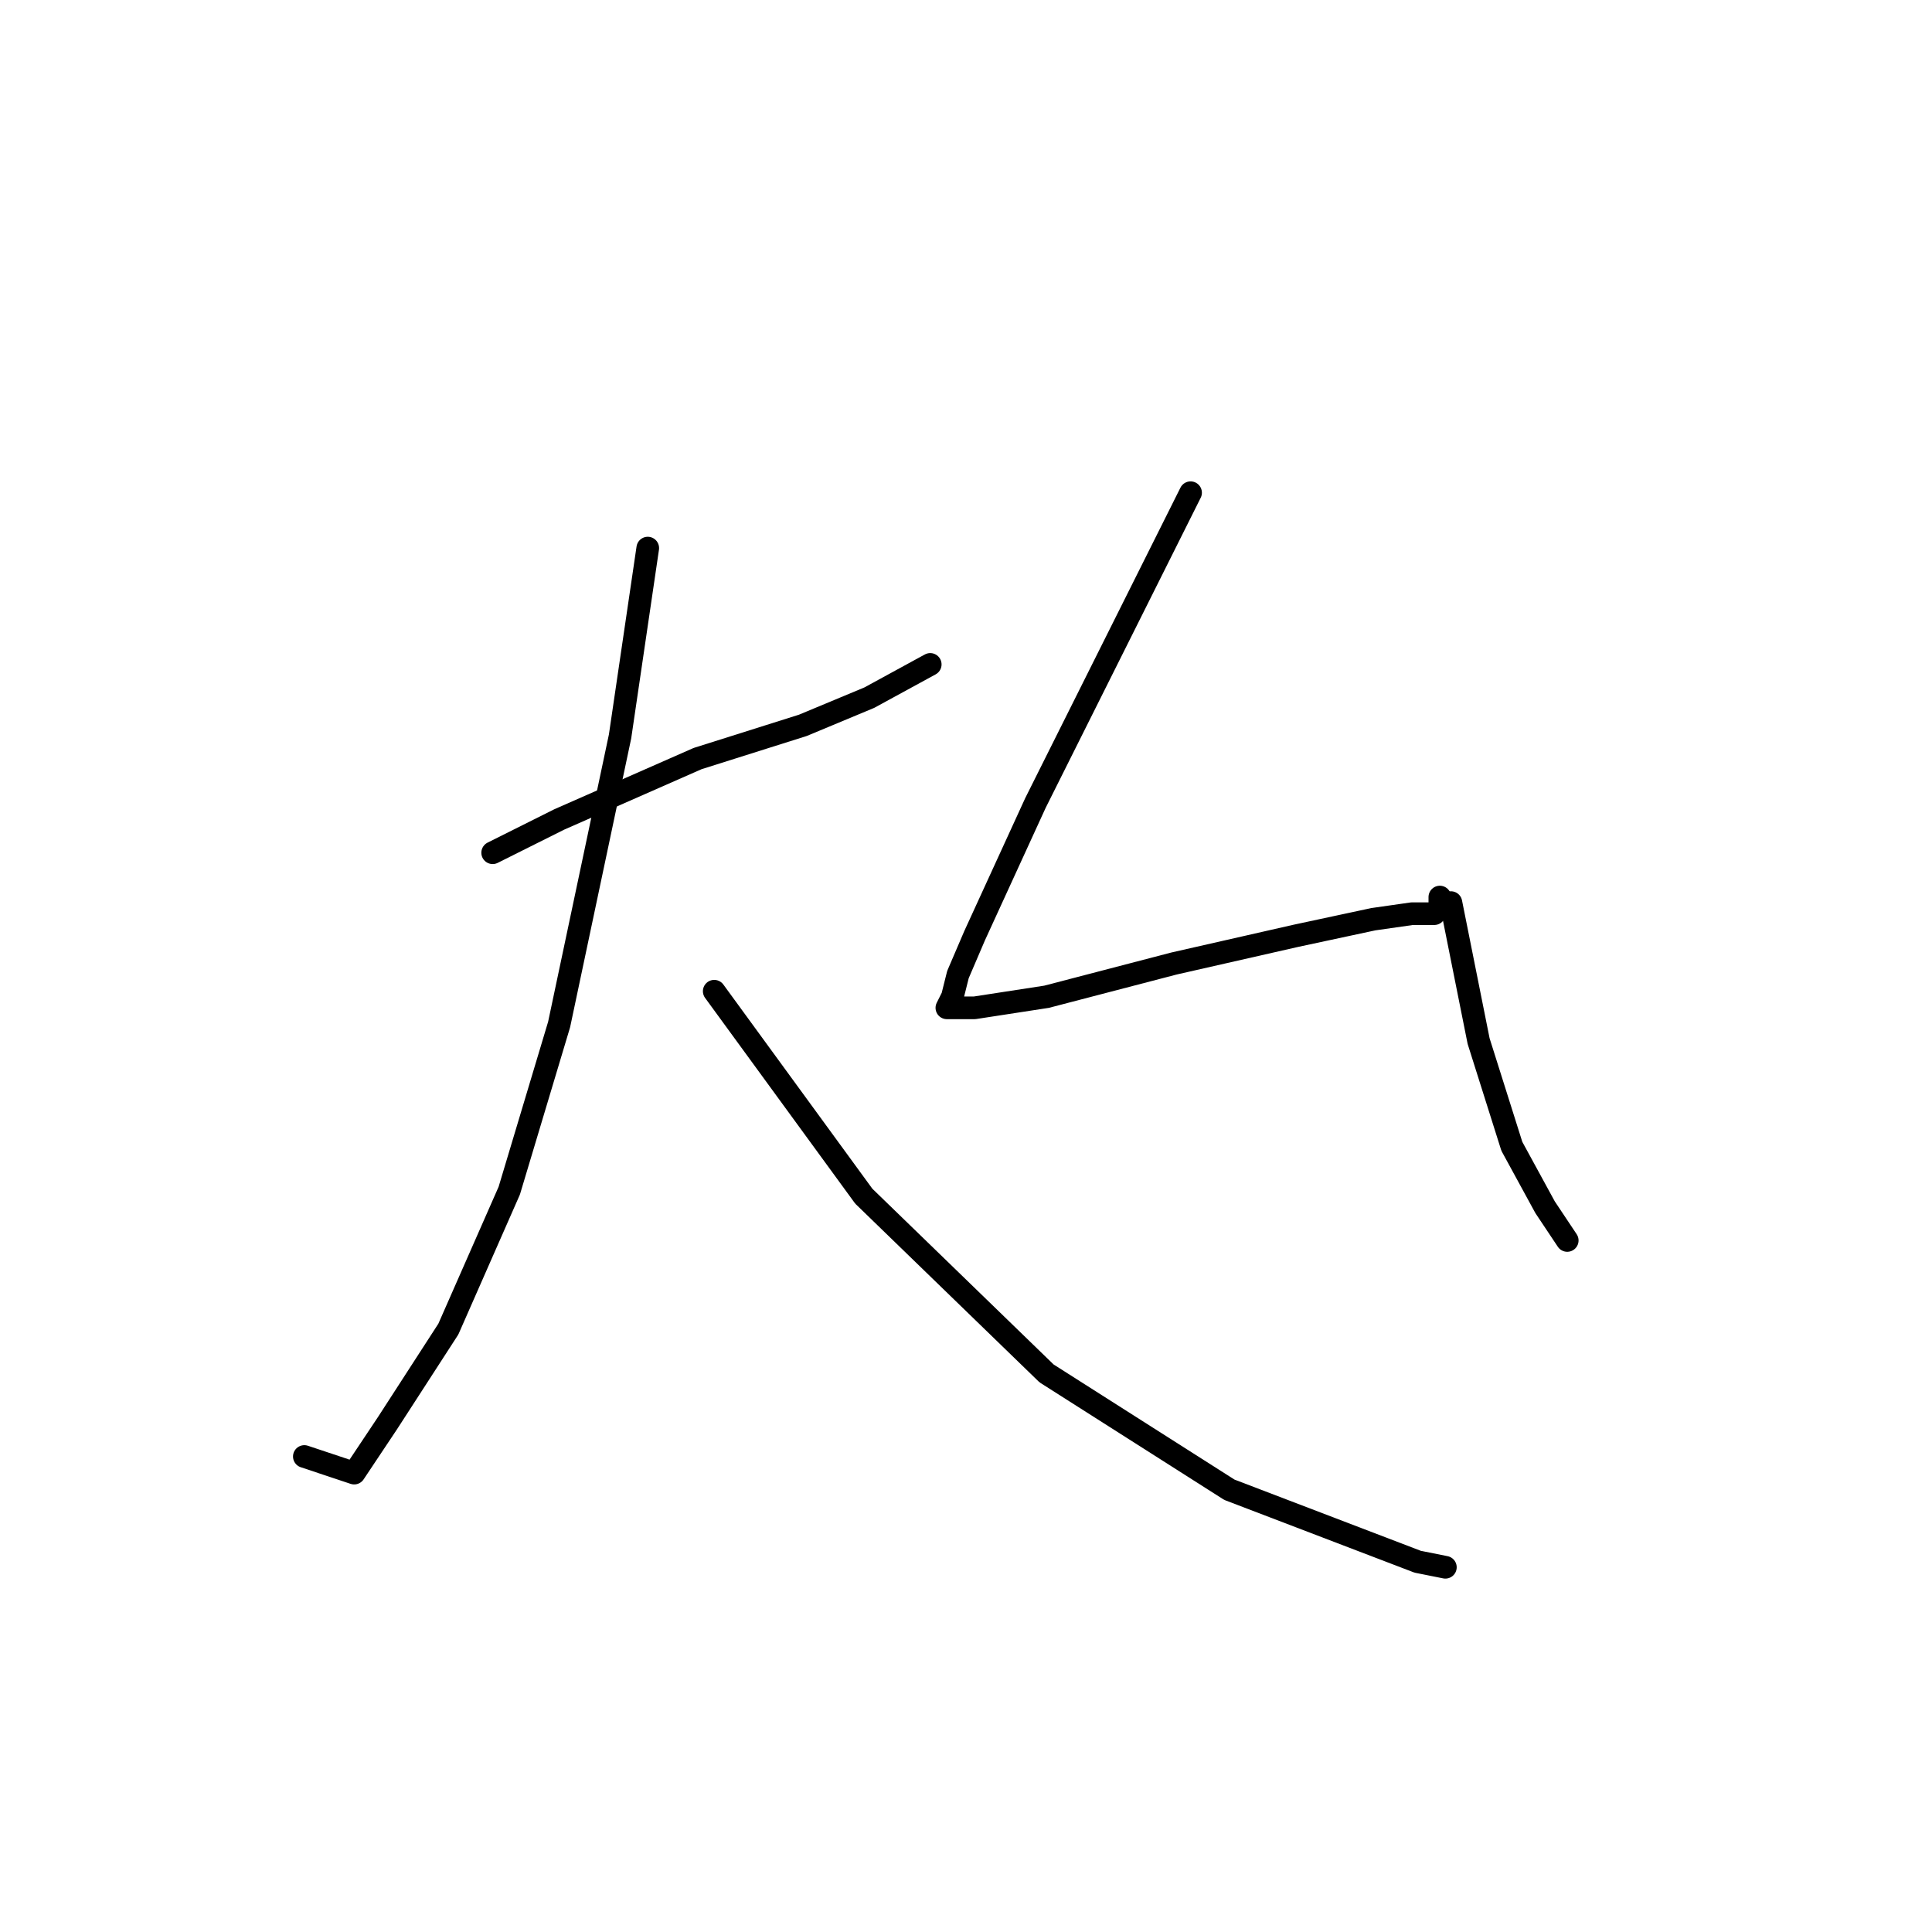 <?xml version="1.0" standalone="no"?>
    <svg width="256" height="256" xmlns="http://www.w3.org/2000/svg" version="1.1">
    <polyline stroke="black" stroke-width="3" stroke-linecap="round" fill="transparent" stroke-linejoin="round" points="65.28 112.993 74.087 108.589 92.436 100.515 106.381 96.112 115.189 92.442 123.262 88.038 123.262 88.038 " />
        <polyline stroke="black" stroke-width="3" stroke-linecap="round" fill="transparent" stroke-linejoin="round" points="85.831 72.625 82.161 97.58 74.087 135.745 67.482 157.764 59.408 176.112 51.335 188.59 46.931 195.195 40.326 192.993 40.326 192.993 " />
        <polyline stroke="black" stroke-width="3" stroke-linecap="round" fill="transparent" stroke-linejoin="round" points="94.638 131.341 114.455 158.498 138.675 181.984 162.895 197.397 187.85 206.938 191.52 207.672 191.52 207.672 " />
        <polyline stroke="black" stroke-width="3" stroke-linecap="round" fill="transparent" stroke-linejoin="round" points="157.758 65.286 146.749 87.304 137.207 106.387 129.134 124.002 126.932 129.139 126.198 132.075 125.464 133.543 129.134 133.543 138.675 132.075 155.556 127.672 171.703 124.002 181.978 121.8 187.116 121.066 190.052 121.066 190.786 120.332 190.786 118.864 190.786 118.864 " />
        <polyline stroke="black" stroke-width="3" stroke-linecap="round" fill="transparent" stroke-linejoin="round" points="192.253 119.598 195.923 137.947 200.327 151.892 204.731 159.965 207.667 164.369 207.667 164.369 " />
        </svg>